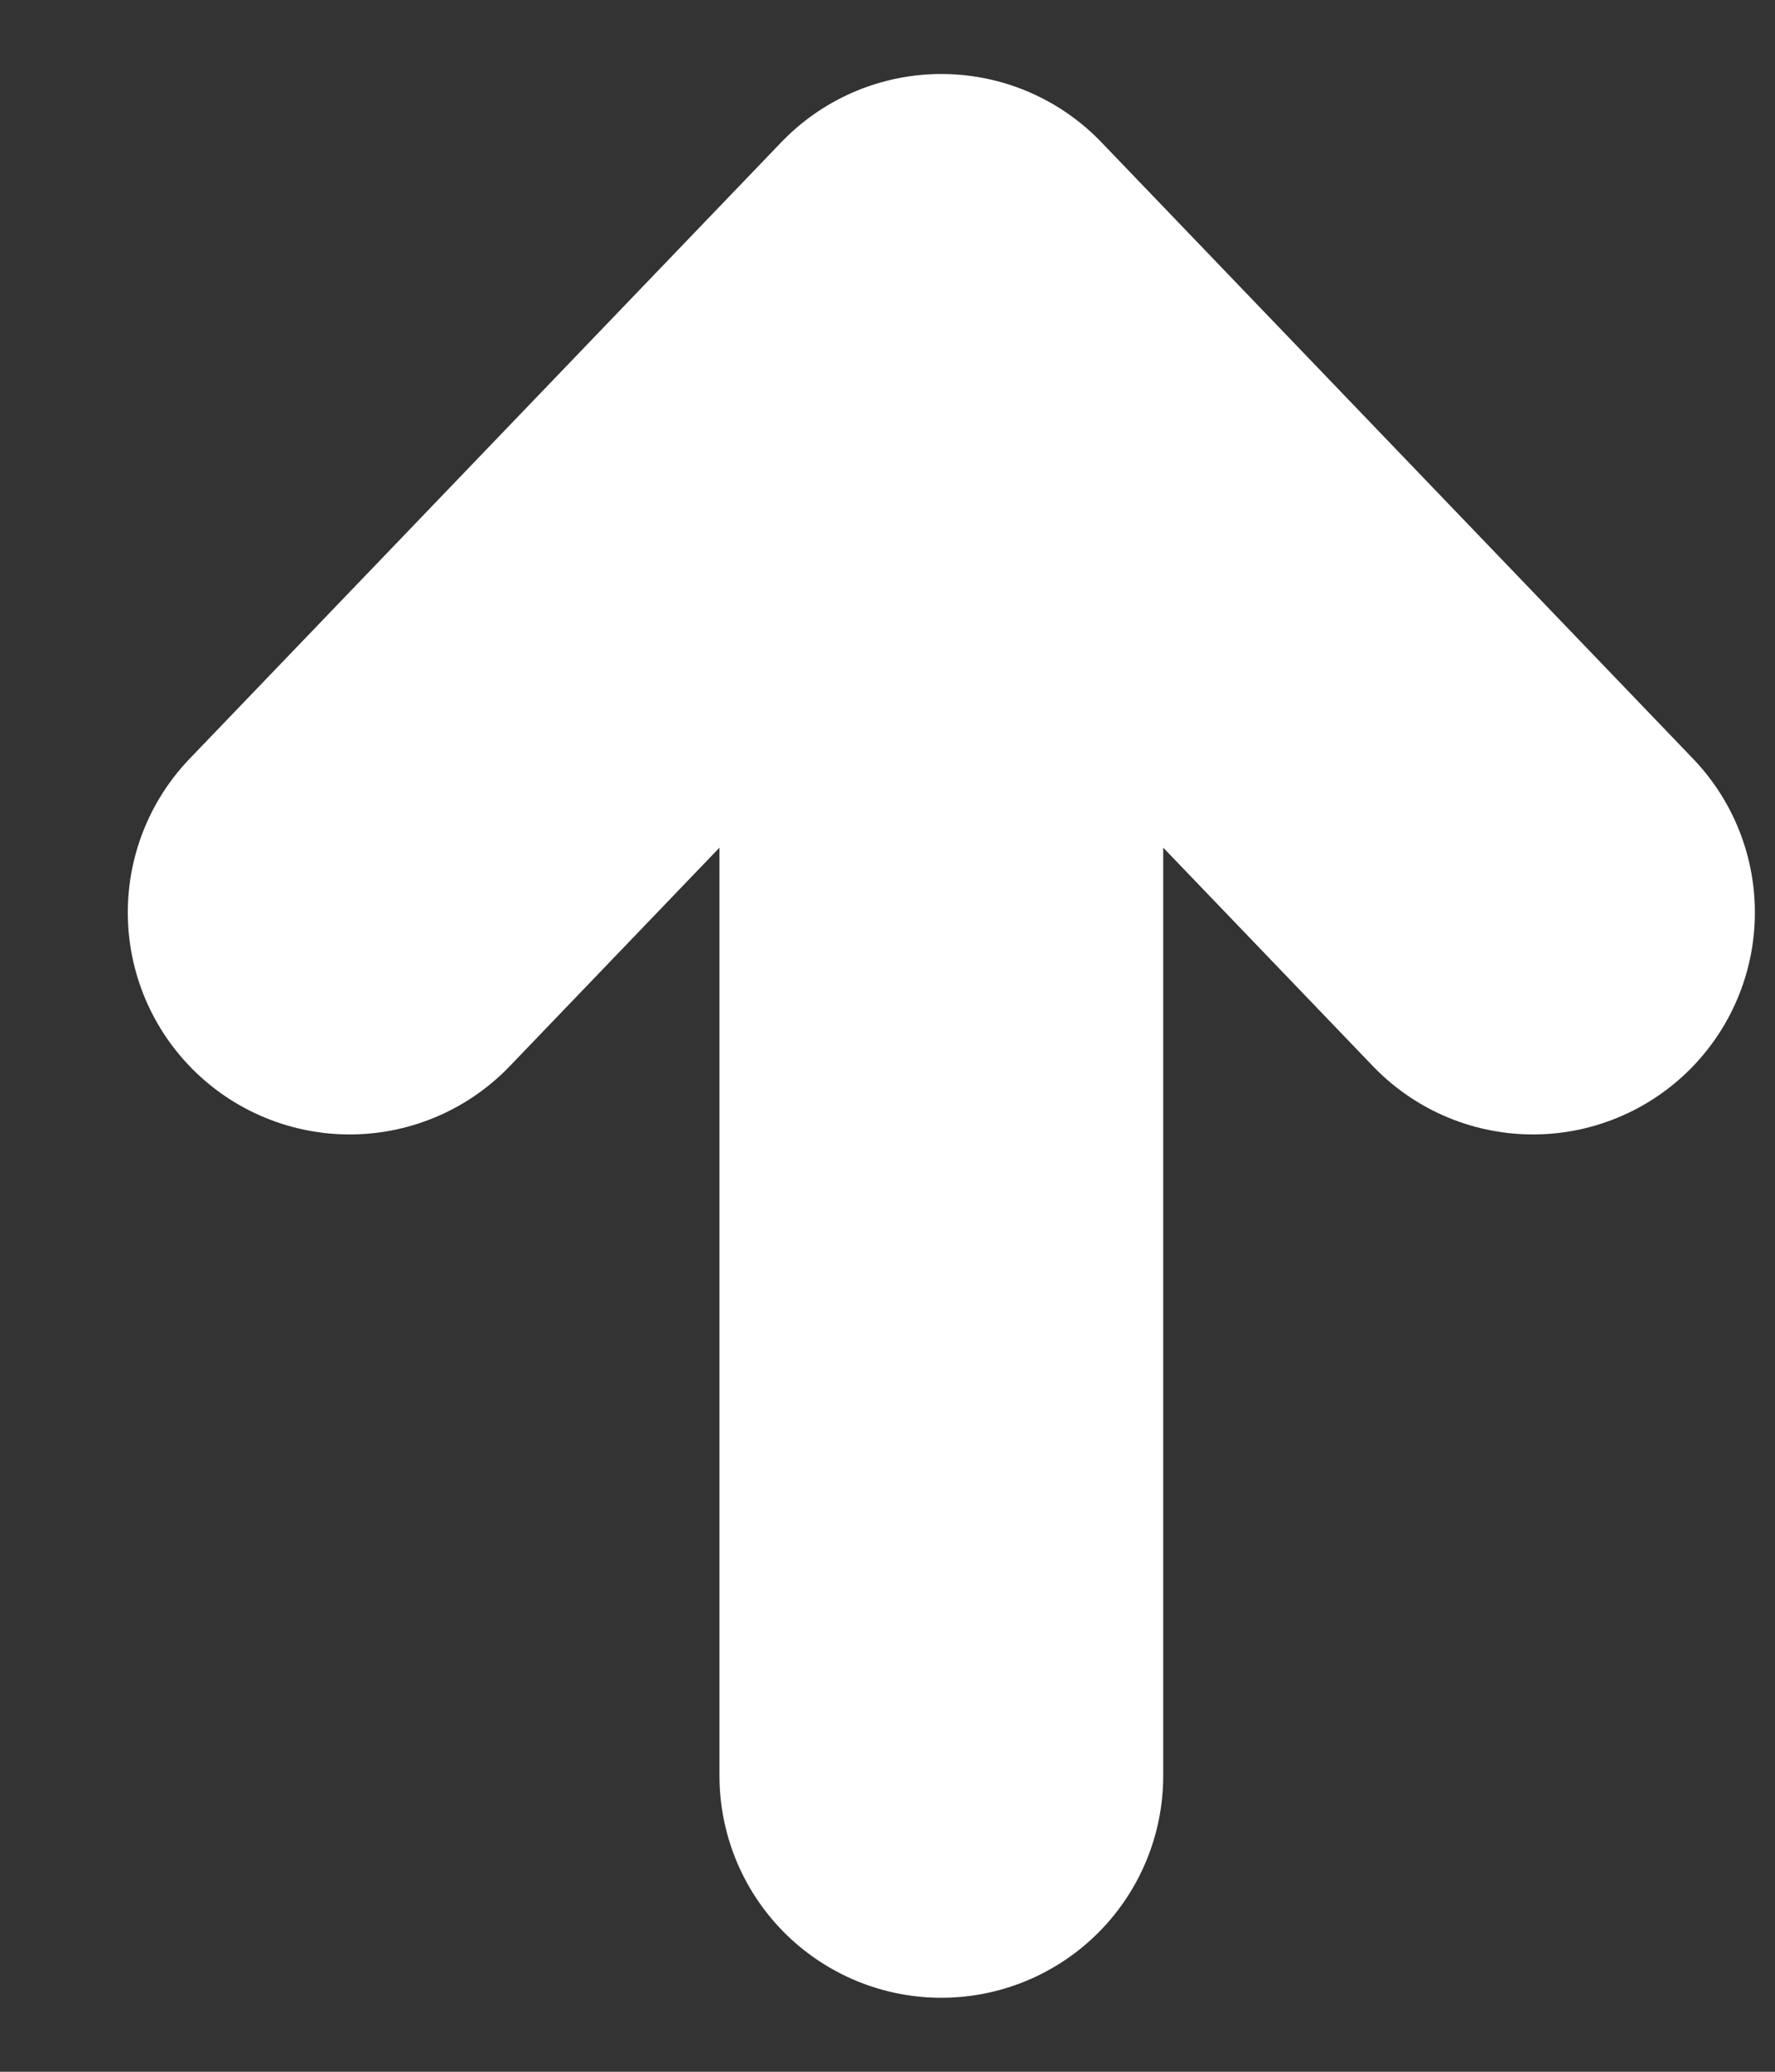 <svg width="6" height="7" viewBox="0 0 6 7" fill="none" xmlns="http://www.w3.org/2000/svg">
<rect x="0" y="0" width="6" height="7" fill="#333333" stroke="none"/>
<path d="M3.182 1L3.182 6M5.182 3.083L3.182 1L5.182 3.083ZM3.182 1L1.182 3.083L3.182 1Z" stroke="white" stroke-width="1.5" stroke-linecap="round" stroke-linejoin="round"/>
</svg>
